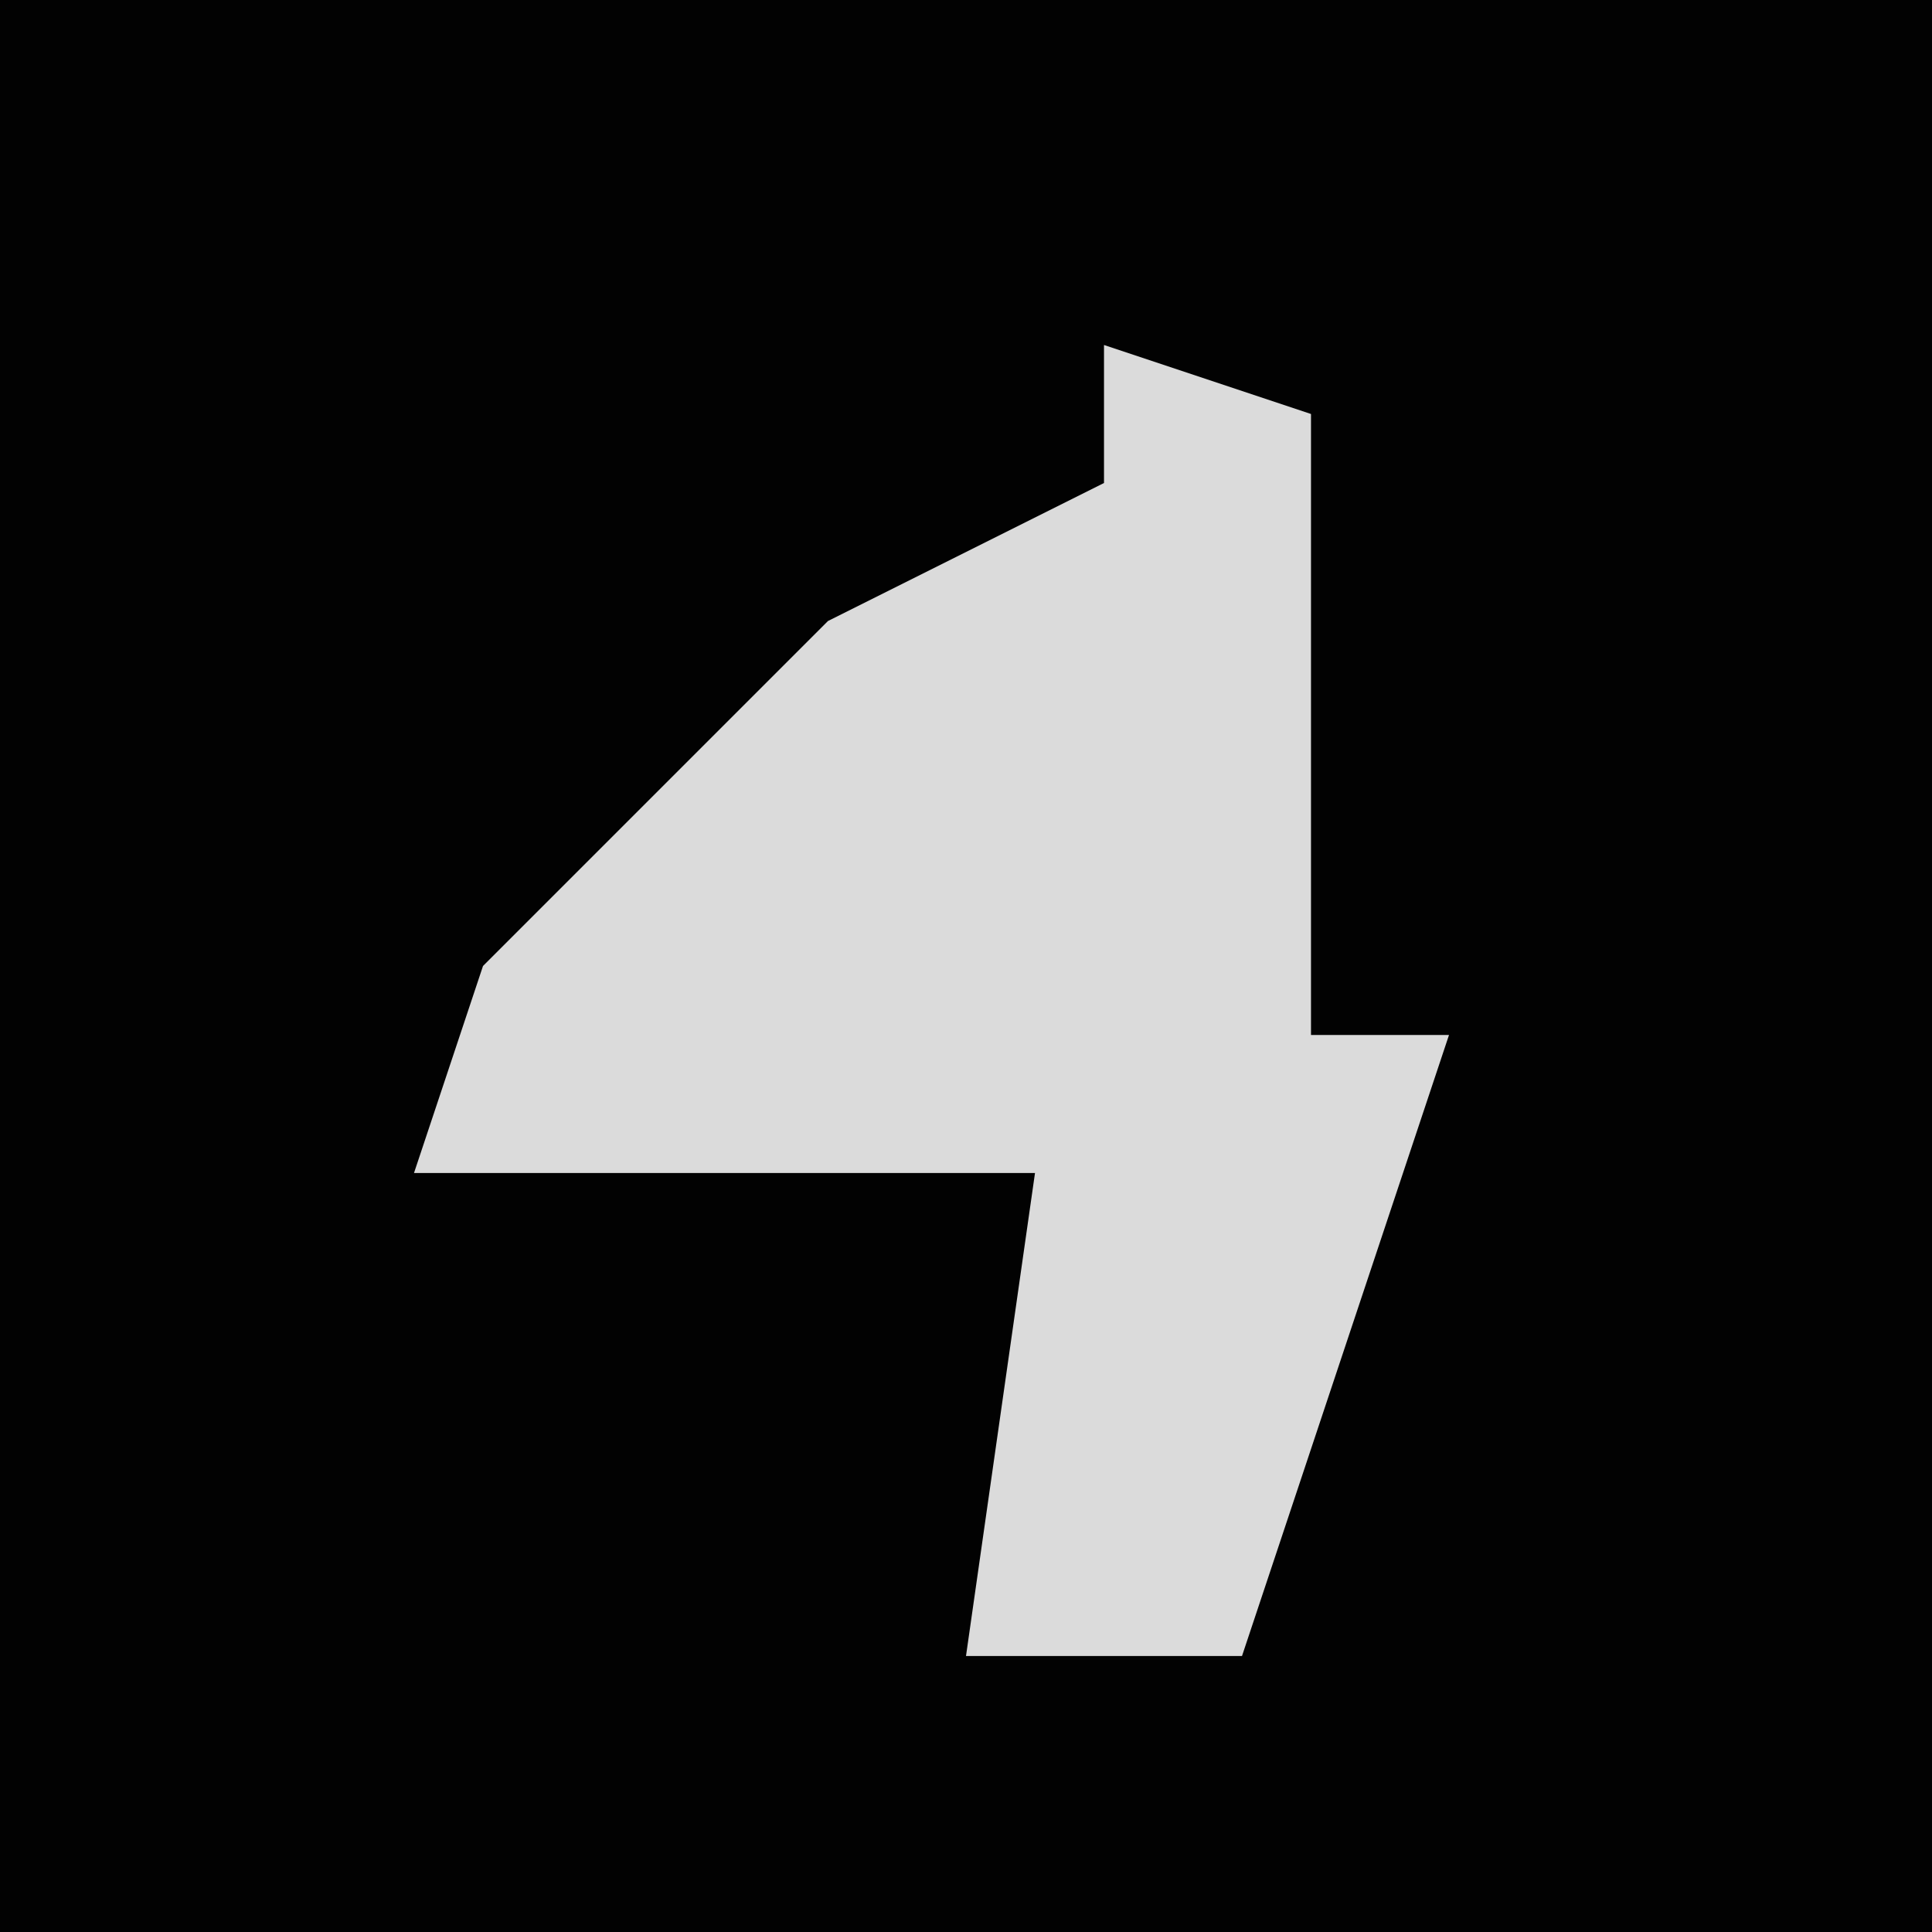 <?xml version="1.0" encoding="UTF-8"?>
<svg version="1.1" xmlns="http://www.w3.org/2000/svg" width="28" height="28">
<path d="M0,0 L28,0 L28,28 L0,28 Z " fill="#020202" transform="translate(0,0)"/>
<path d="M0,0 L3,1 L3,10 L5,10 L2,19 L-2,19 L-1,12 L-10,12 L-9,9 L-4,4 L0,2 Z " fill="#DBDBDB" transform="translate(16,5)"/>
</svg>
